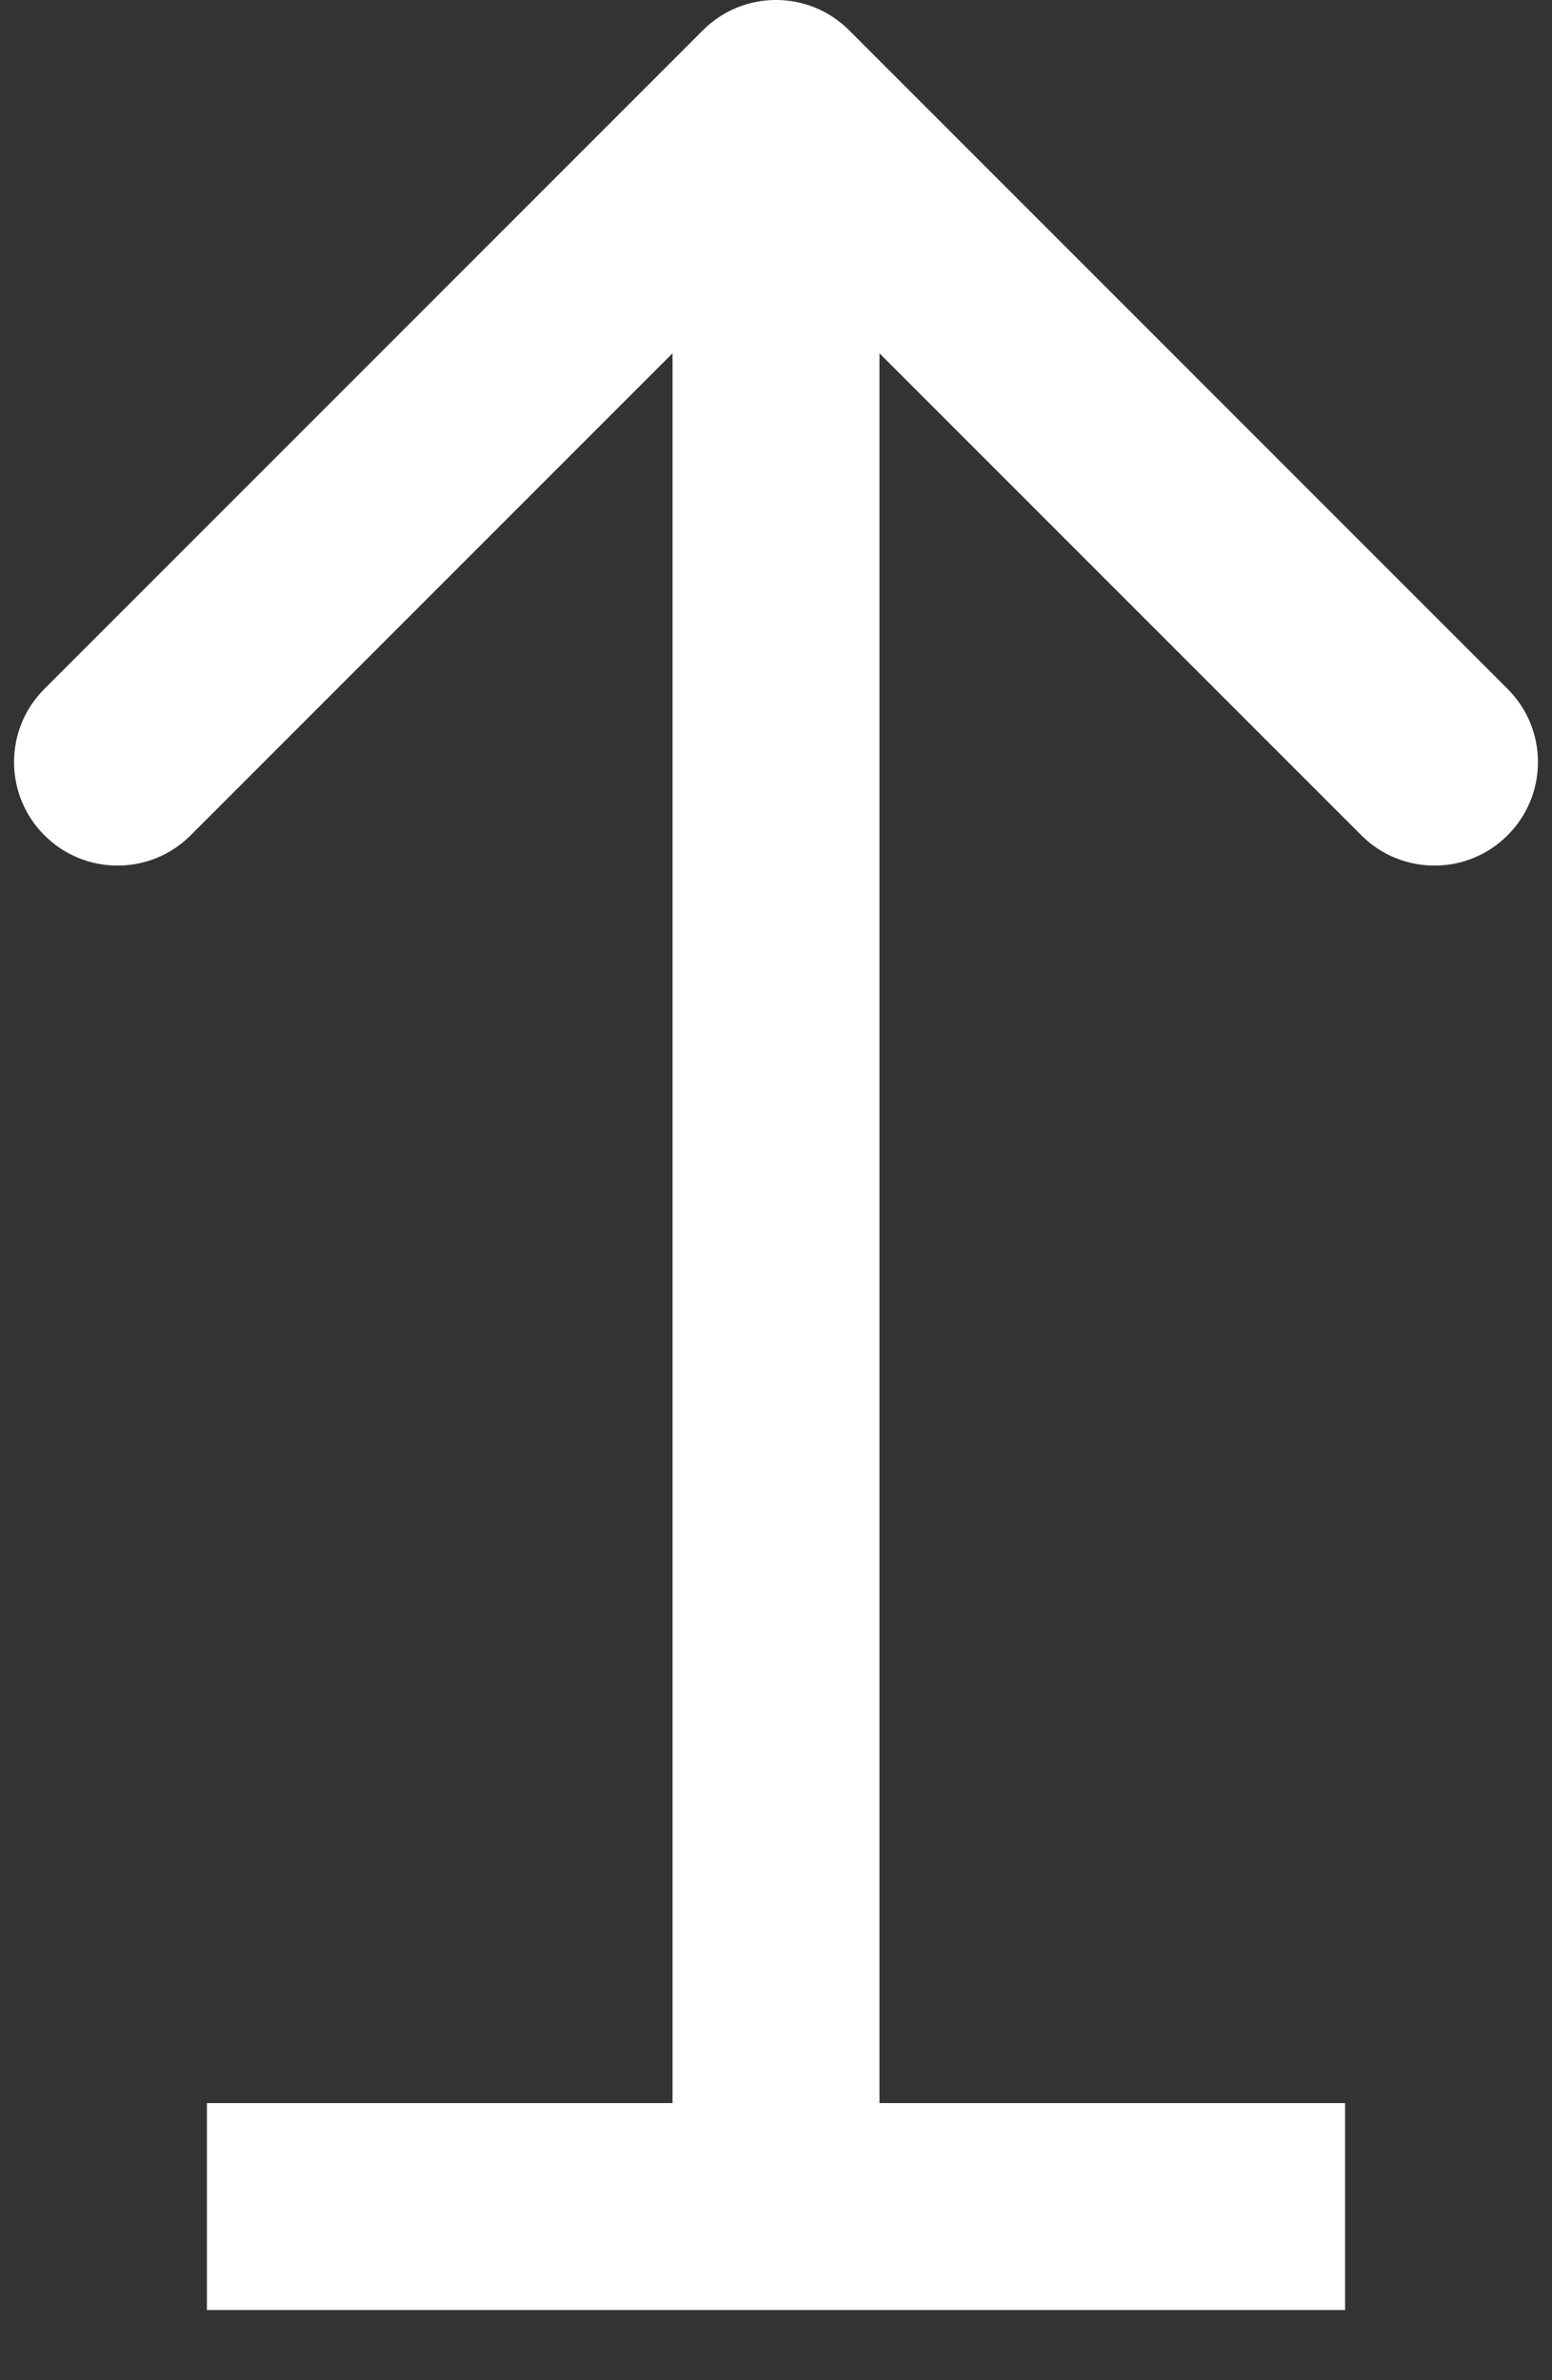 <svg width="15" height="23" viewBox="0 0 15 23" fill="none" xmlns="http://www.w3.org/2000/svg">
<rect x="0" y="0" width="15" height="23" fill="#333333" stroke="none"/>
<path d="M6.5 21L6.5 22L8.5 22L8.5 21L6.5 21ZM8.207 0.293C7.817 -0.098 7.183 -0.098 6.793 0.293L0.429 6.657C0.038 7.047 0.038 7.681 0.429 8.071C0.819 8.462 1.453 8.462 1.843 8.071L7.5 2.414L13.157 8.071C13.547 8.462 14.181 8.462 14.571 8.071C14.962 7.681 14.962 7.047 14.571 6.657L8.207 0.293ZM8.5 21L8.5 1L6.5 1L6.5 21L8.5 21Z" fill="white"/>
<line x1="2" y1="21.322" x2="13" y2="21.322" stroke="white" stroke-width="2"/>
</svg>
